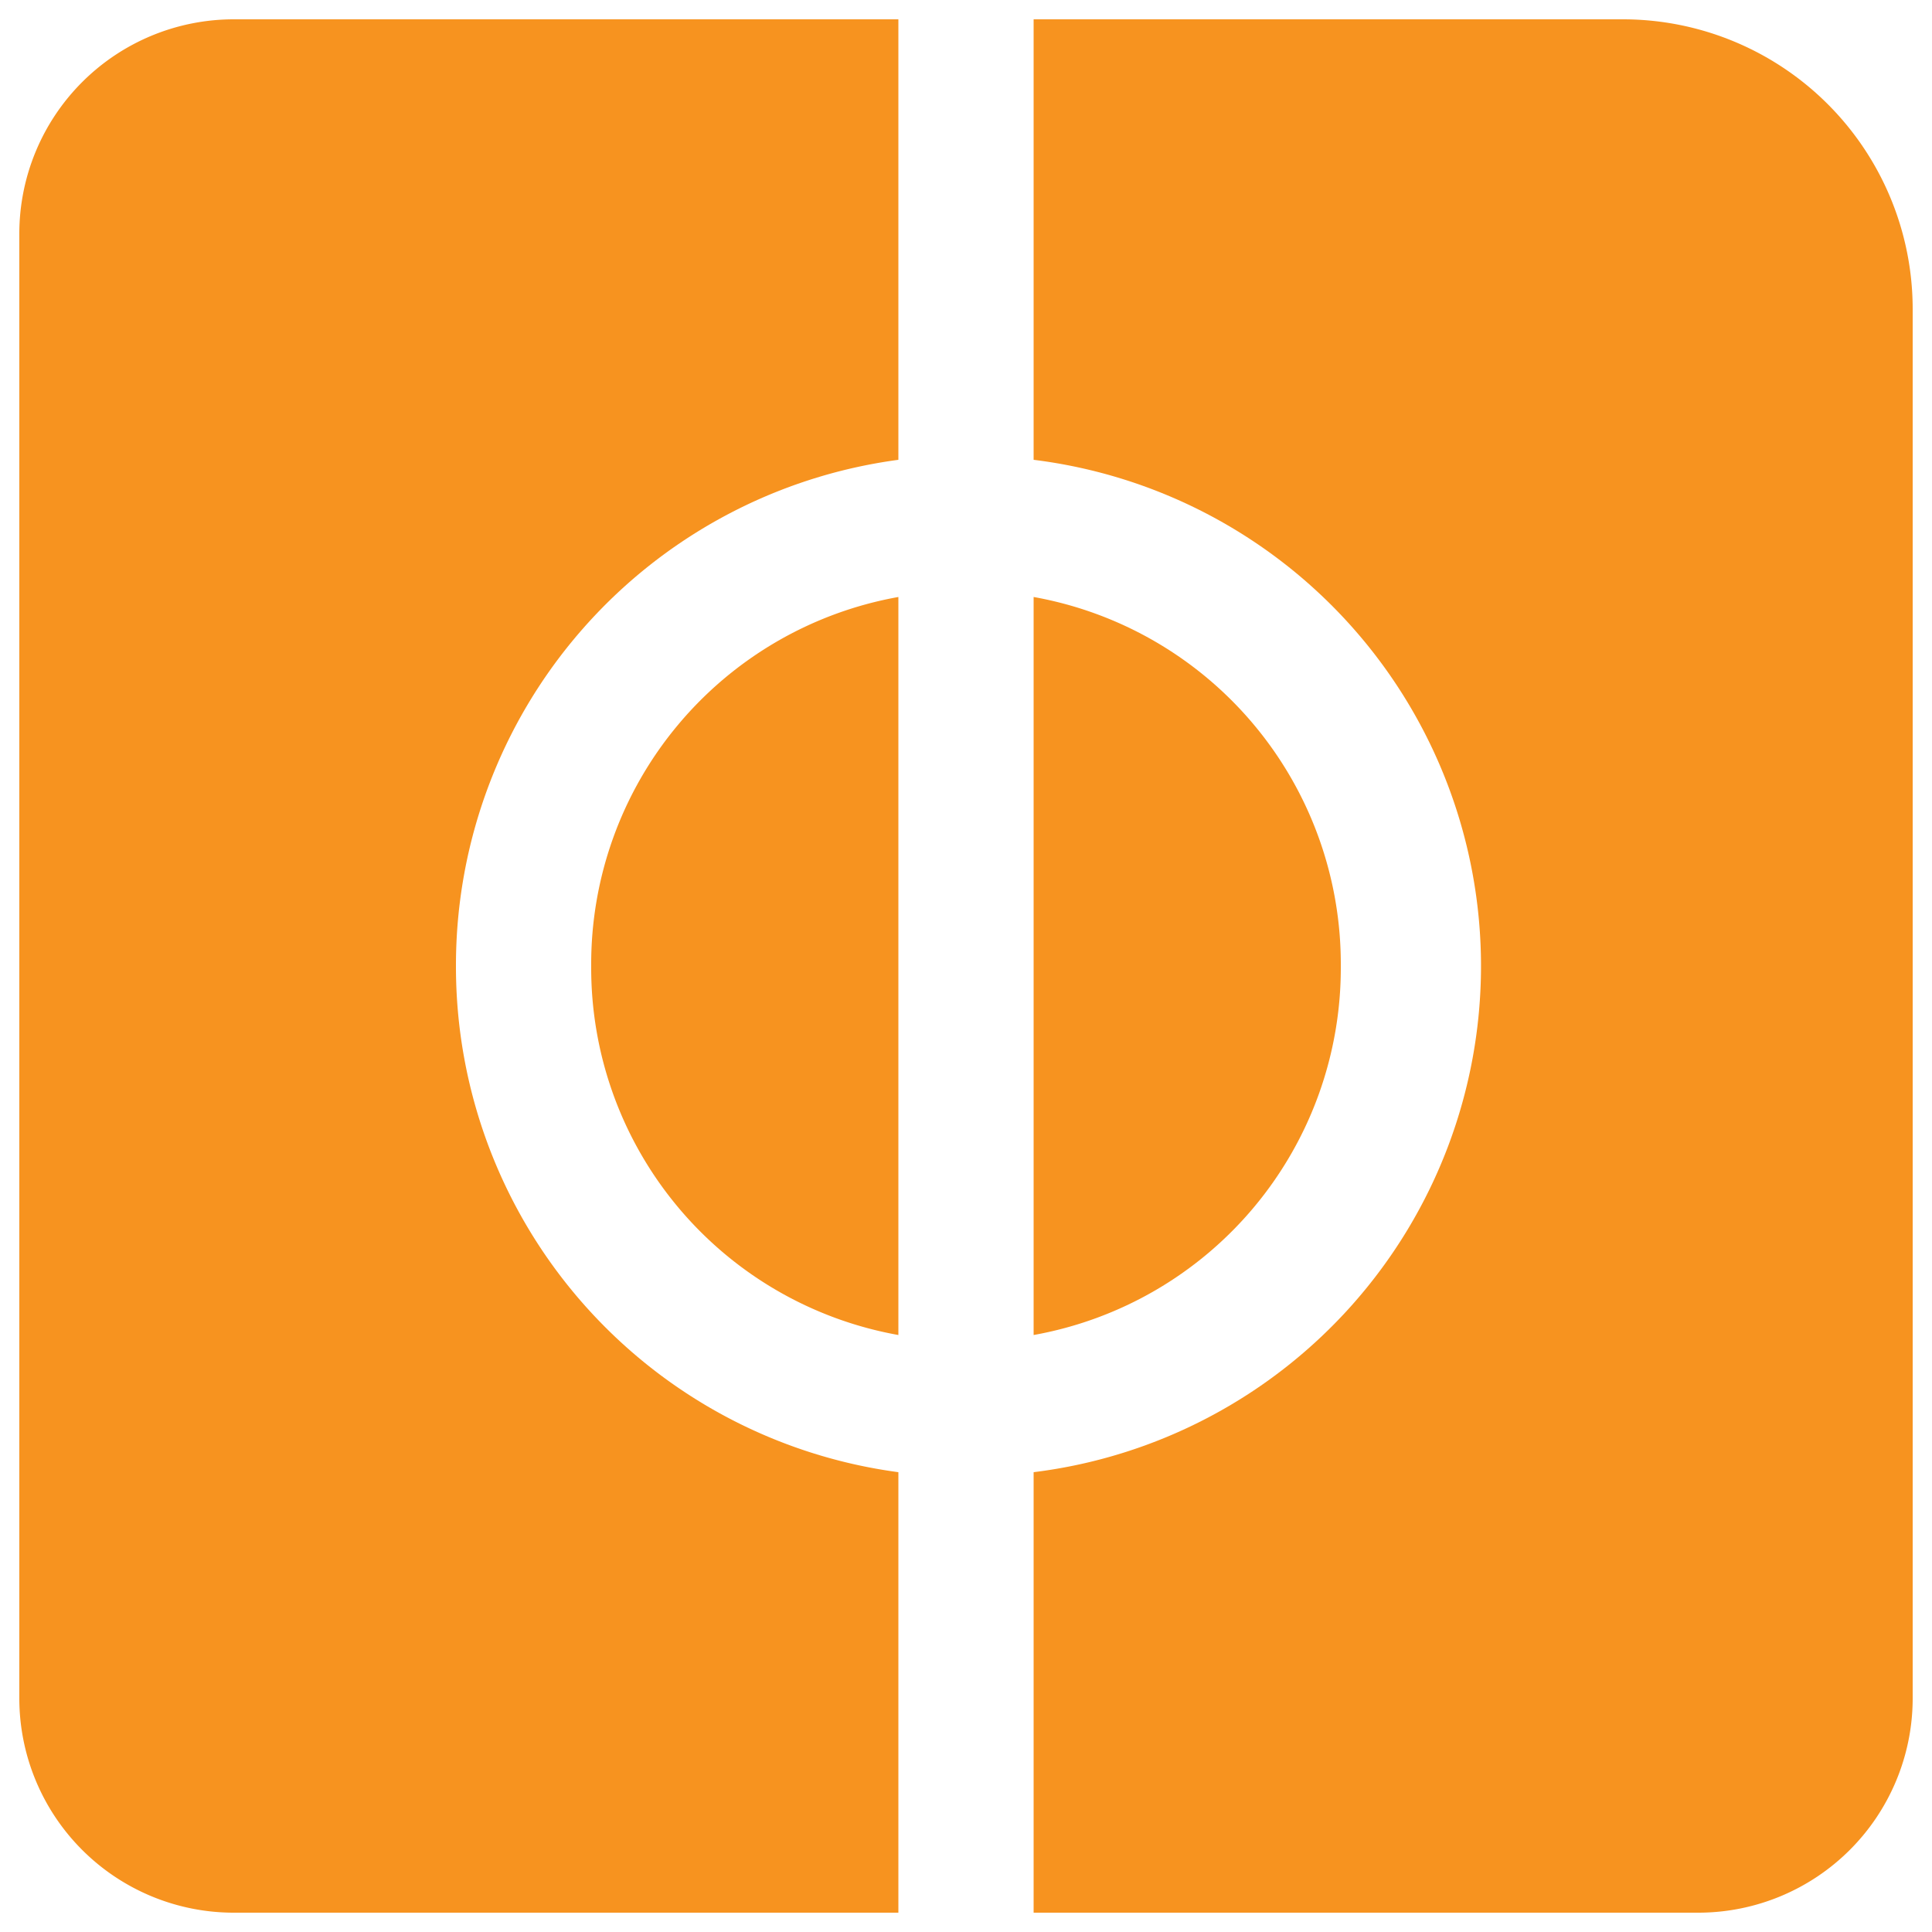 <svg id="Layer_4" data-name="Layer 4" xmlns="http://www.w3.org/2000/svg" viewBox="0 0 100 100"><path d="M23.6,50A26.4,26.4,0,0,1,46.5,23.8V1H12.1A11.1,11.1,0,0,0,1,12.1V87.9A11.1,11.1,0,0,0,12.1,99H46.5V76.2A26.4,26.4,0,0,1,23.6,50Z" fill="#f7931f"/><path d="M69.4,50A19.3,19.3,0,0,0,53.5,30.9V69.1A19.3,19.3,0,0,0,69.4,50Z" fill="#f7931f"/><path d="M84,1H53.5V23.8a26.4,26.4,0,0,1,0,52.4V99H87.9A11.1,11.1,0,0,0,99,87.9V16A15,15,0,0,0,84,1Z" fill="#f7931f"/><path d="M30.6,50A19.3,19.3,0,0,0,46.5,69.1V30.9A19.3,19.3,0,0,0,30.6,50Z" fill="#f7931f"/></svg>
